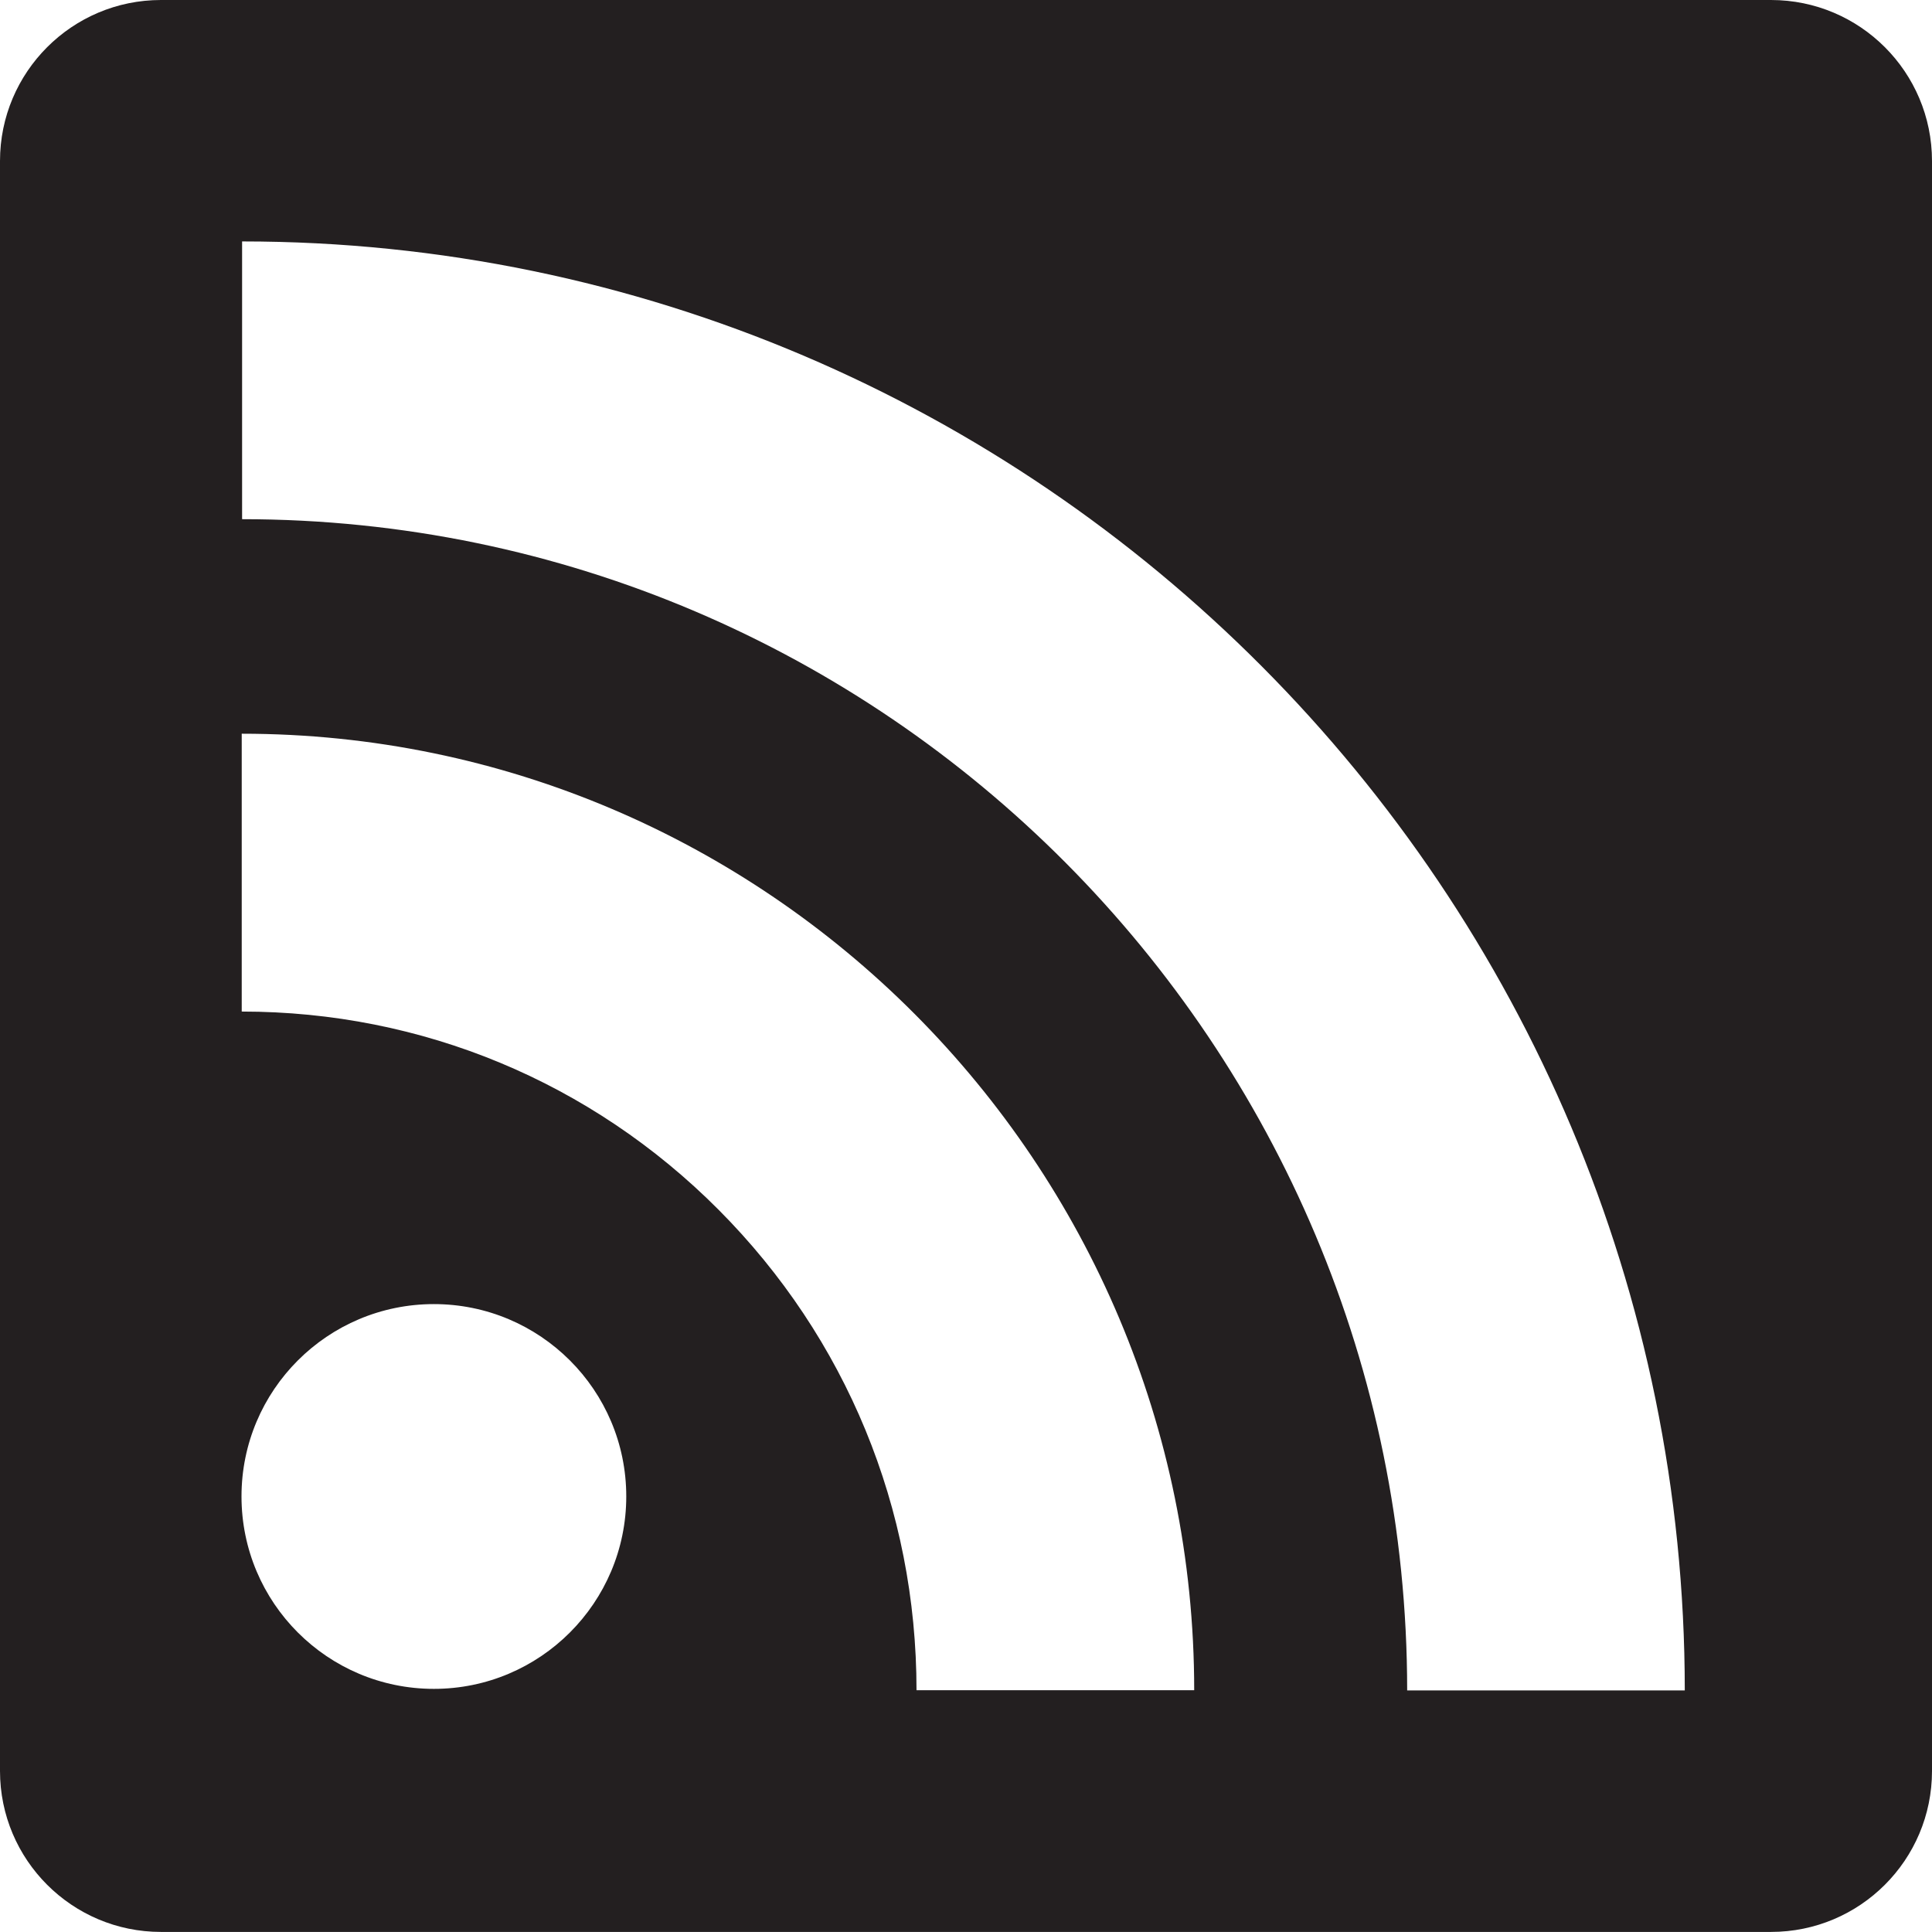<?xml version="1.0" encoding="iso-8859-1"?>
<!-- Generator: Adobe Illustrator 16.0.0, SVG Export Plug-In . SVG Version: 6.00 Build 0)  -->
<!DOCTYPE svg PUBLIC "-//W3C//DTD SVG 1.1//EN" "http://www.w3.org/Graphics/SVG/1.1/DTD/svg11.dtd">
<svg version="1.1" id="Layer_1" xmlns="http://www.w3.org/2000/svg" xmlns:xlink="http://www.w3.org/1999/xlink" x="0px" y="0px"
	 width="26px" height="25.999px" viewBox="0 0 26 25.999" style="enable-background:new 0 0 26 25.999;" xml:space="preserve">
<g id="_x35_6-rss-feed.png">
	<g>
		<path style="fill:#231F20;" d="M23.833,0H2.166C0.971,0,0,0.97,0,2.167v21.666c0,1.197,0.971,2.166,2.166,2.166h21.667
			c1.197,0,2.167-0.969,2.167-2.166V2.167C26,0.97,25.03,0,23.833,0z M5.839,22.728c-1.429,0-2.589-1.158-2.589-2.59
			c0-1.43,1.16-2.588,2.589-2.588s2.589,1.158,2.589,2.588C8.428,21.569,7.268,22.728,5.839,22.728z M12.334,22.746
			c0-2.444-0.945-4.739-2.662-6.464c-1.713-1.721-3.992-2.669-6.419-2.669V9.874c7.067,0,12.818,5.775,12.818,12.872H12.334z
			 M18.937,22.749c0-8.691-7.034-15.762-15.679-15.762V3.249c10.706,0,19.415,8.748,19.415,19.5H18.937z"/>
	</g>
</g>
<g>
</g>
<g>
</g>
<g>
</g>
<g>
</g>
<g>
</g>
<g>
</g>
<g>
</g>
<g>
</g>
<g>
</g>
<g>
</g>
<g>
</g>
<g>
</g>
<g>
</g>
<g>
</g>
<g>
</g>
</svg>
